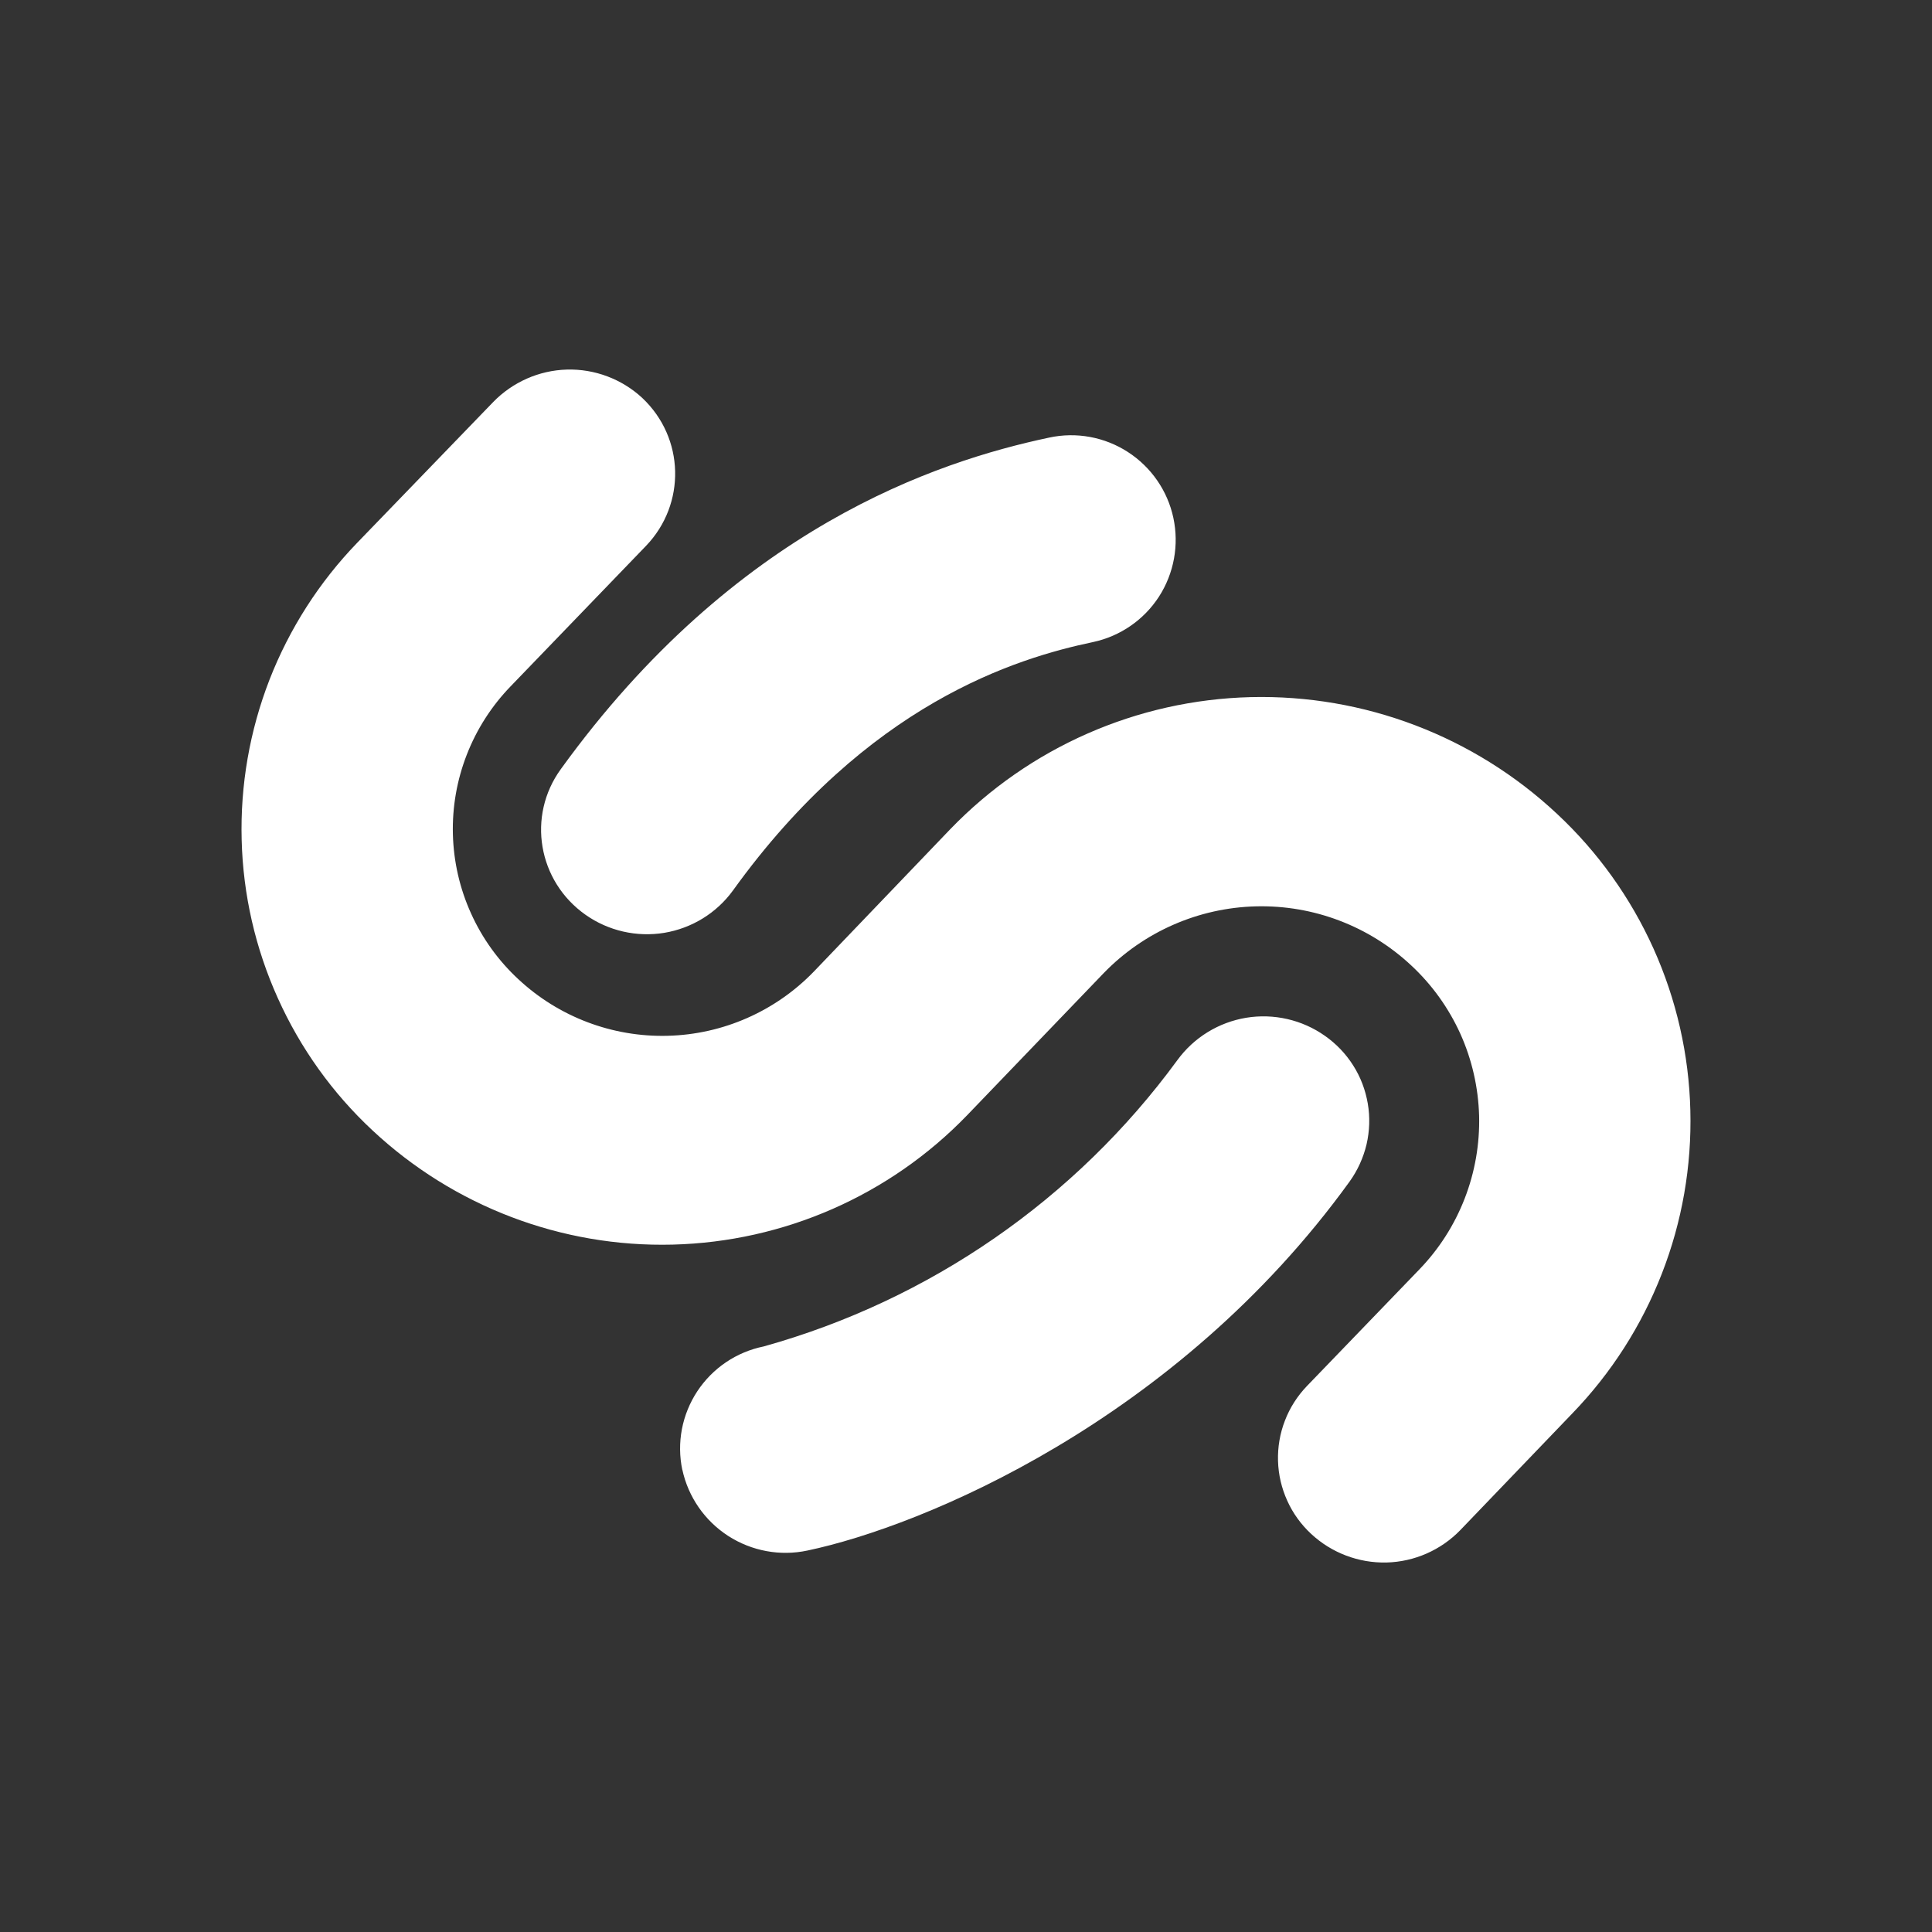 <svg width="24" height="24" viewBox="0 0 24 24" fill="none" xmlns="http://www.w3.org/2000/svg">
<rect x="0" y="0" width="24" height="24" fill="#333333" stroke="none"/>
<path d="M4.627 14.042C4.13 13.579 3.731 13.021 3.452 12.401C3.172 11.781 3.019 11.112 3.002 10.433C2.984 9.753 3.102 9.077 3.348 8.443C3.595 7.81 3.965 7.232 4.437 6.743L6.125 4.996C6.366 4.747 6.695 4.601 7.041 4.591C7.387 4.581 7.724 4.708 7.978 4.943C8.507 5.441 8.523 6.261 8.026 6.78L6.342 8.527C6.107 8.77 5.922 9.058 5.799 9.374C5.676 9.689 5.617 10.026 5.626 10.365C5.635 10.704 5.711 11.037 5.851 11.346C5.99 11.655 6.19 11.933 6.438 12.163C6.94 12.632 7.607 12.885 8.294 12.867C8.981 12.85 9.634 12.562 10.111 12.068L11.805 10.3C12.785 9.285 14.124 8.696 15.535 8.66C16.945 8.625 18.312 9.145 19.342 10.11C19.849 10.583 20.256 11.152 20.541 11.785C20.825 12.417 20.981 13.1 20.998 13.793C21.016 14.486 20.896 15.176 20.644 15.822C20.392 16.469 20.015 17.058 19.533 17.557L18.141 19.007C17.9 19.256 17.571 19.401 17.224 19.41C16.878 19.418 16.542 19.291 16.288 19.055C16.163 18.939 16.061 18.799 15.991 18.643C15.92 18.487 15.881 18.319 15.876 18.148C15.871 17.977 15.9 17.806 15.962 17.647C16.023 17.487 16.117 17.341 16.235 17.218L17.633 15.768C17.877 15.515 18.068 15.216 18.195 14.888C18.322 14.561 18.383 14.211 18.374 13.86C18.364 13.508 18.285 13.162 18.141 12.842C17.996 12.522 17.789 12.233 17.532 11.994C17.01 11.505 16.317 11.241 15.602 11.259C14.887 11.277 14.208 11.575 13.71 12.089L12.011 13.857C11.051 14.85 9.739 15.426 8.357 15.461C6.976 15.496 5.637 14.986 4.627 14.042ZM8.476 18.261C8.441 18.094 8.439 17.921 8.471 17.753C8.503 17.586 8.568 17.426 8.662 17.283C8.756 17.141 8.877 17.018 9.019 16.922C9.16 16.827 9.319 16.76 9.487 16.726C11.55 16.15 13.361 14.898 14.626 13.169C14.831 12.888 15.138 12.7 15.48 12.643C15.823 12.587 16.174 12.667 16.458 12.867C16.598 12.965 16.717 13.089 16.809 13.234C16.901 13.378 16.962 13.539 16.991 13.708C17.02 13.876 17.014 14.049 16.976 14.215C16.936 14.382 16.865 14.539 16.765 14.678C14.616 17.652 11.461 18.96 10.032 19.261C9.692 19.334 9.338 19.268 9.046 19.08C8.754 18.891 8.549 18.595 8.476 18.256V18.261ZM13.578 7.976C13.915 7.904 14.21 7.701 14.397 7.412C14.584 7.122 14.648 6.77 14.576 6.433C14.504 6.096 14.3 5.802 14.011 5.615C13.722 5.428 13.37 5.363 13.033 5.436C11.636 5.732 9.132 6.558 6.967 9.554C6.544 10.136 6.681 10.946 7.274 11.364C7.558 11.564 7.909 11.644 8.252 11.588C8.594 11.531 8.901 11.343 9.105 11.062C10.778 8.739 12.62 8.177 13.578 7.976Z" fill="white"/>
</svg>
